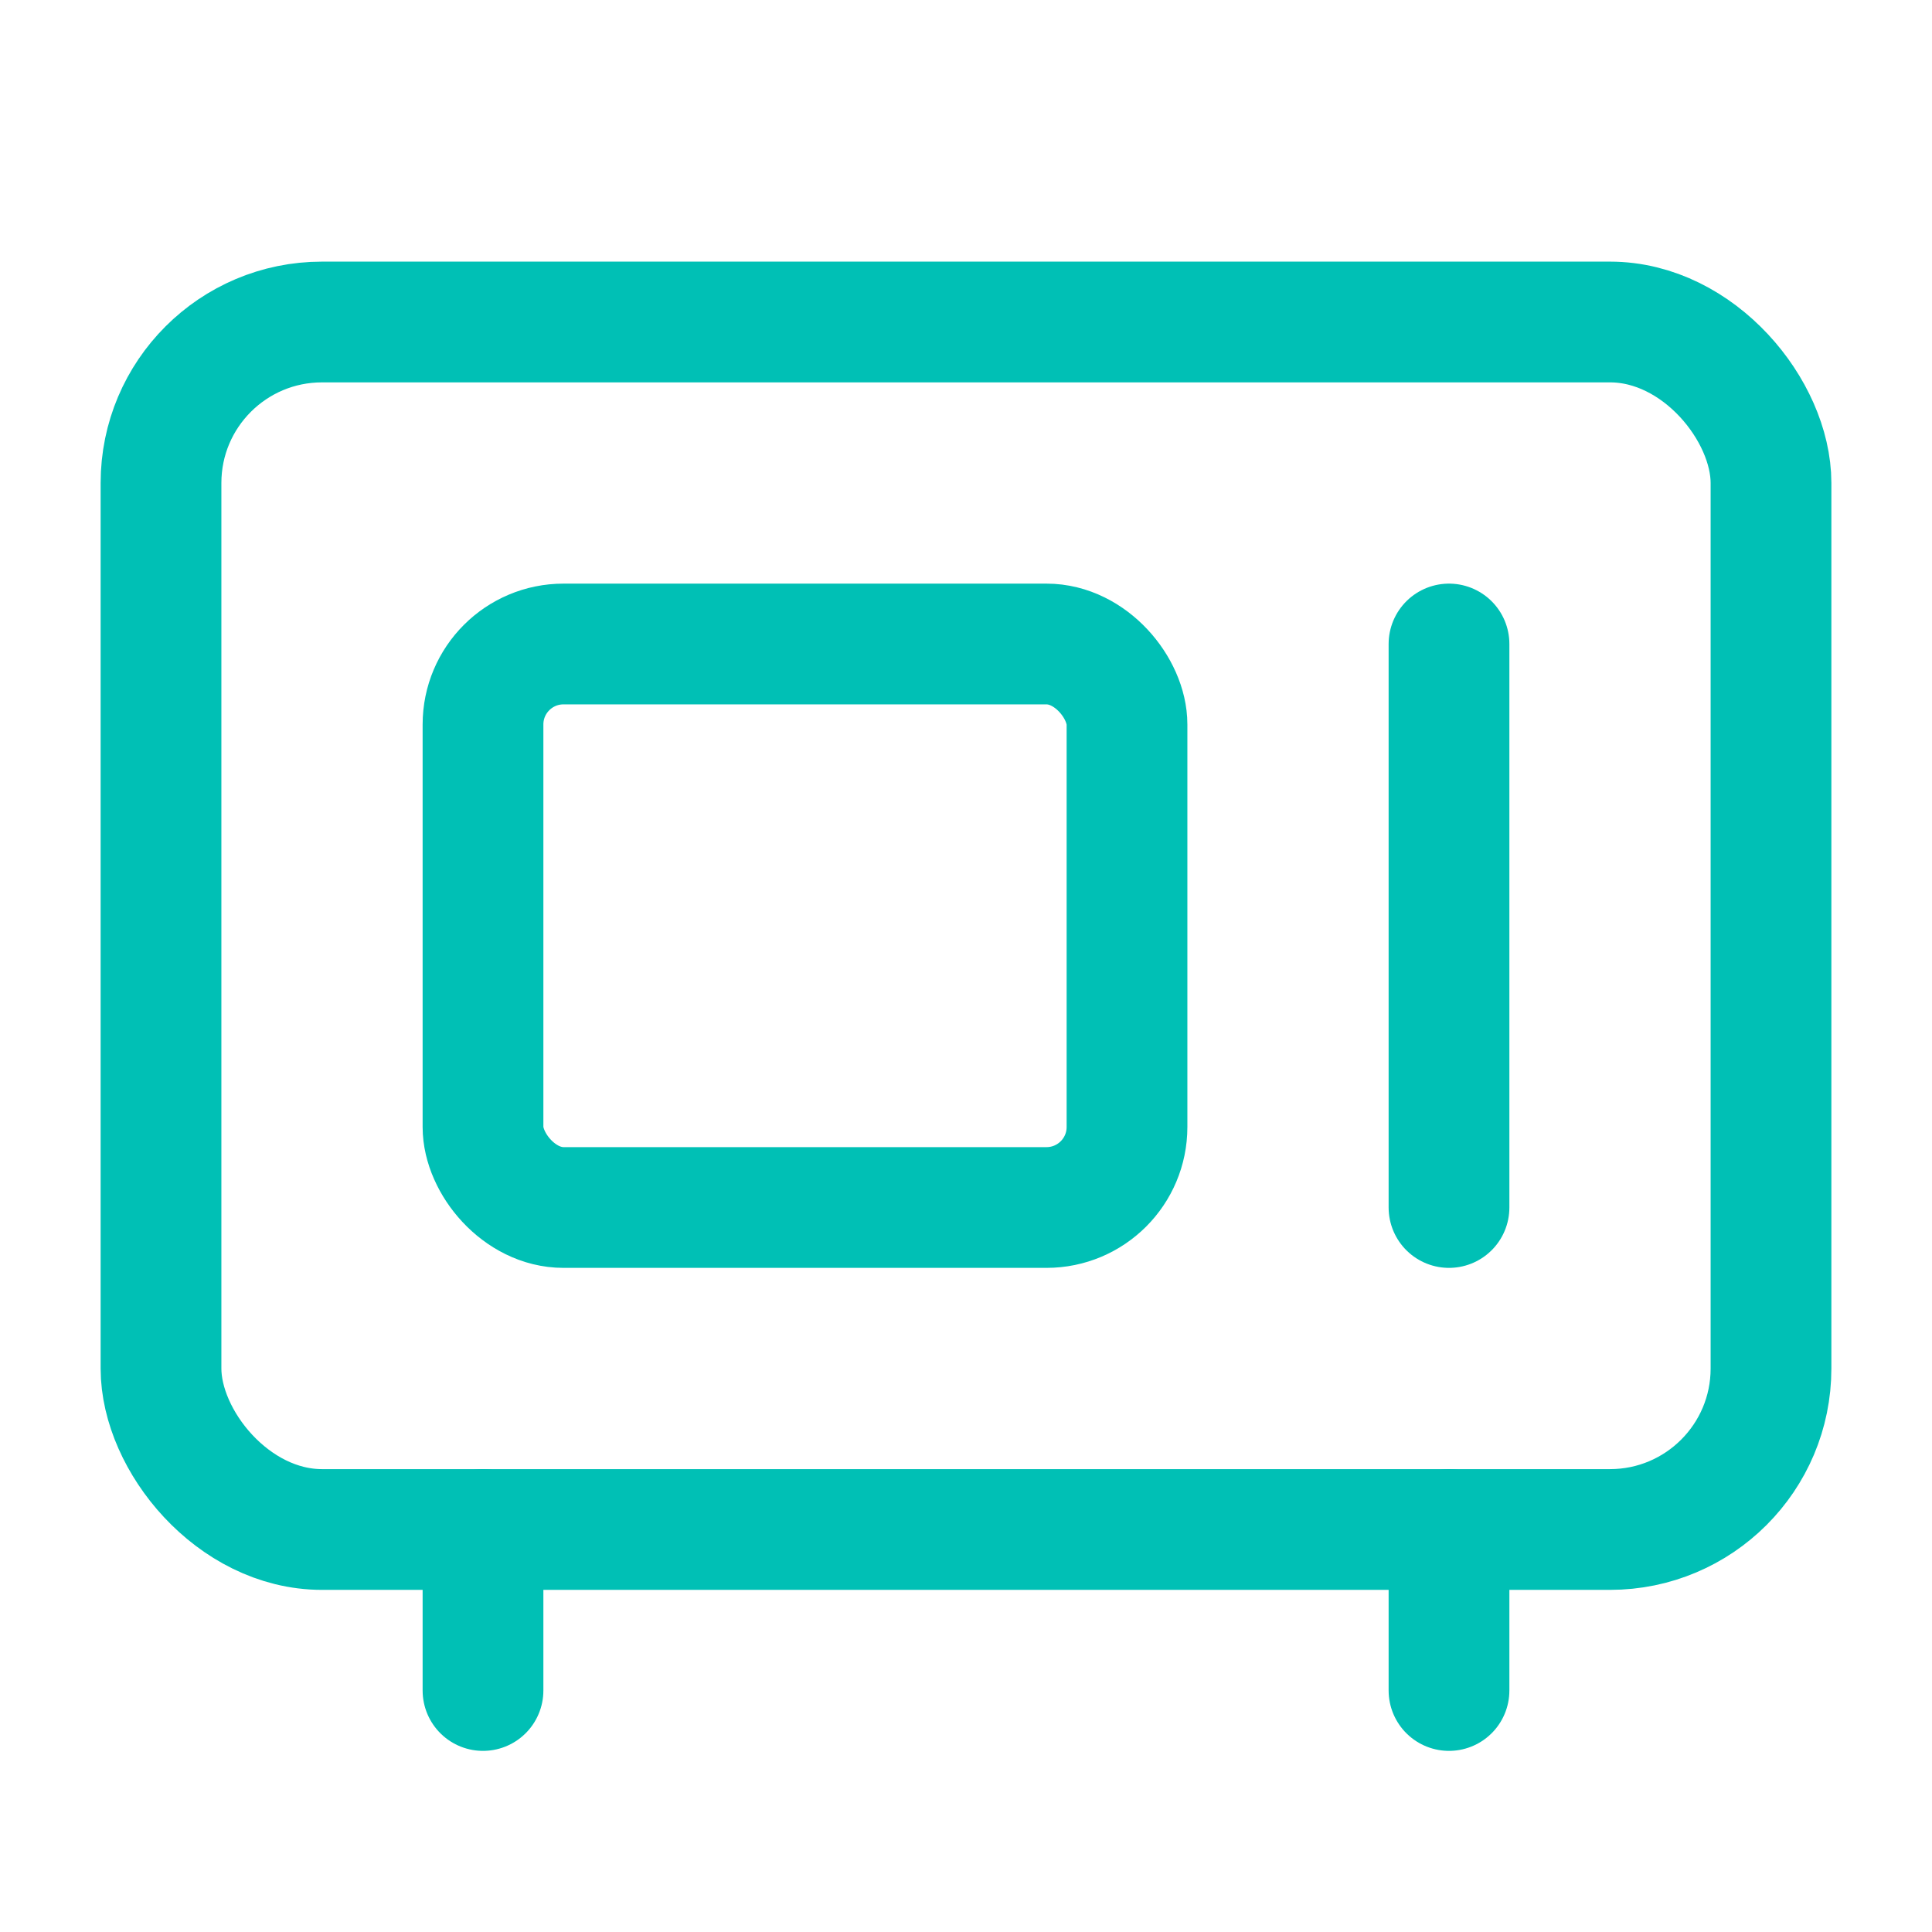 <svg xmlns="http://www.w3.org/2000/svg" width="64" height="64" viewBox="0 0 24 24" fill="none" stroke="#00c0b5" stroke-width="1.5" stroke-linecap="round" stroke-linejoin="round"><rect x="2" y="4" width="20" height="15" rx="2"></rect><rect x="6" y="8" width="8" height="7" rx="1"></rect><path d="M18 8v7"></path><path d="M6 19v2"></path><path d="M18 19v2"></path></svg>